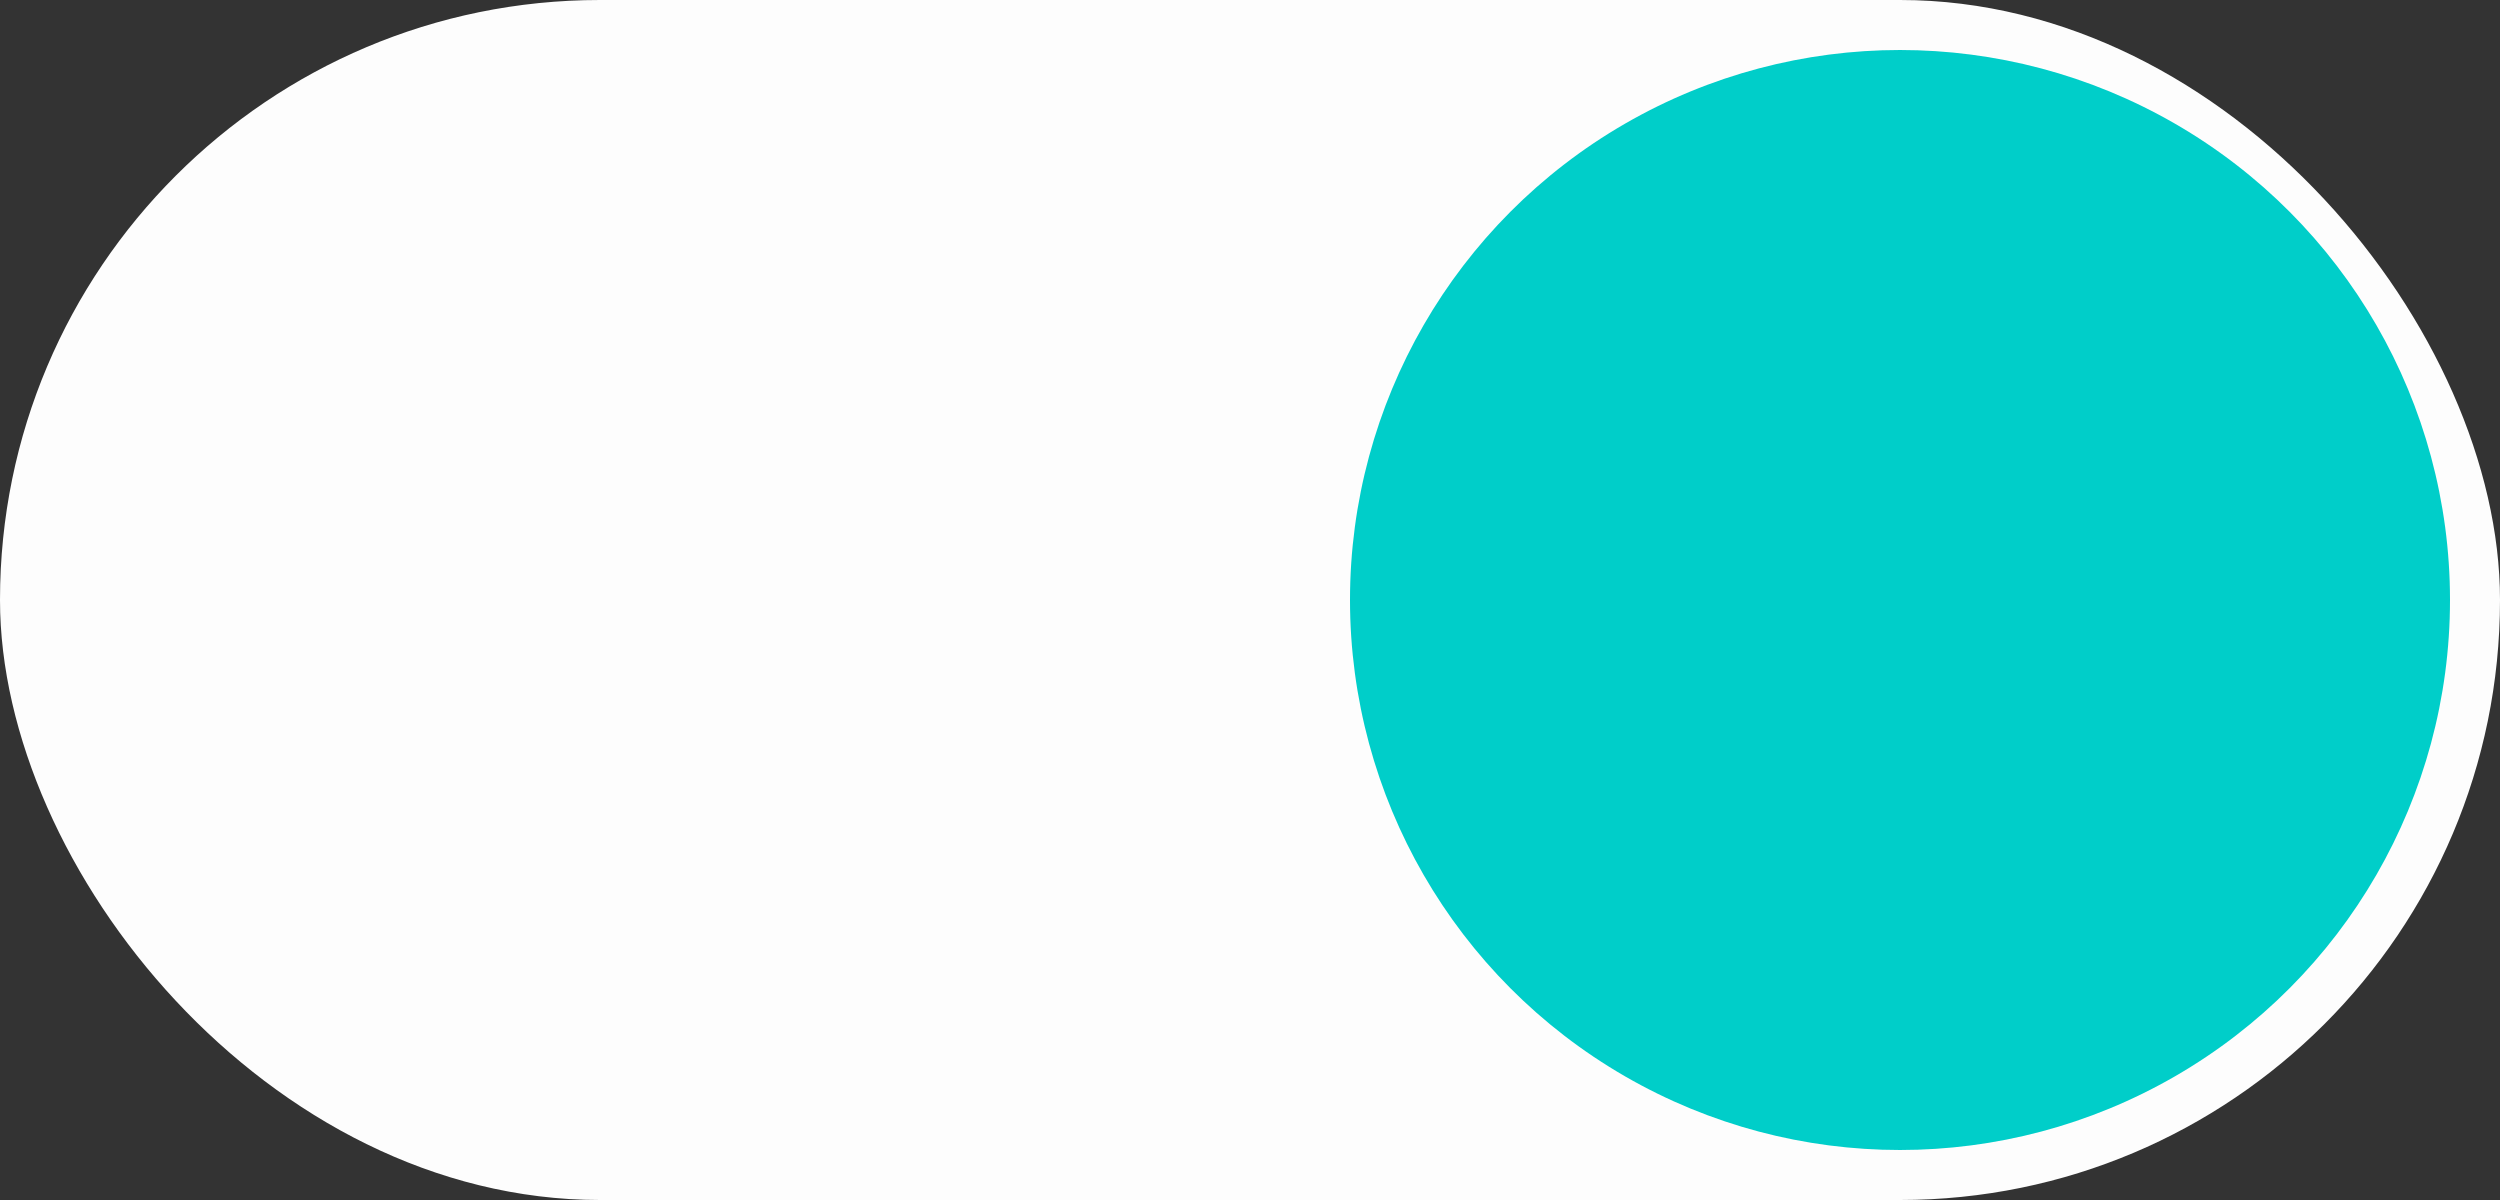 <?xml version="1.0" encoding="UTF-8"?>
<svg width="100px" height="48px" viewBox="0 0 100 48" version="1.1" xmlns="http://www.w3.org/2000/svg" xmlns:xlink="http://www.w3.org/1999/xlink">
    <rect x="0" y="0" width="100" height="48" fill="#333333" stroke="none"/>
    <!-- Generator: sketchtool 61 (101010) - https://sketch.com -->
    <title>F9DF086E-6058-4346-8DE6-3529EF6D2069</title>
    <desc>Created with sketchtool.</desc>
    <g id="hot-sauce-page" stroke="none" stroke-width="1" fill="none" fill-rule="evenodd">
        <g id="MT_hot-sauce-lp-green-header-mobile" transform="translate(-304, -80)">
            <g id="Group" transform="translate(10, 80)">
                <g id="switch" transform="translate(294, 0)">
                    <rect id="Rectangle" fill="#FDFDFD" x="0" y="0" width="100" height="48" rx="24"></rect>
                    <circle id="Oval" fill="#00CEC9" cx="76" cy="24" r="22"></circle>
                </g>
            </g>
        </g>
    </g>
</svg>